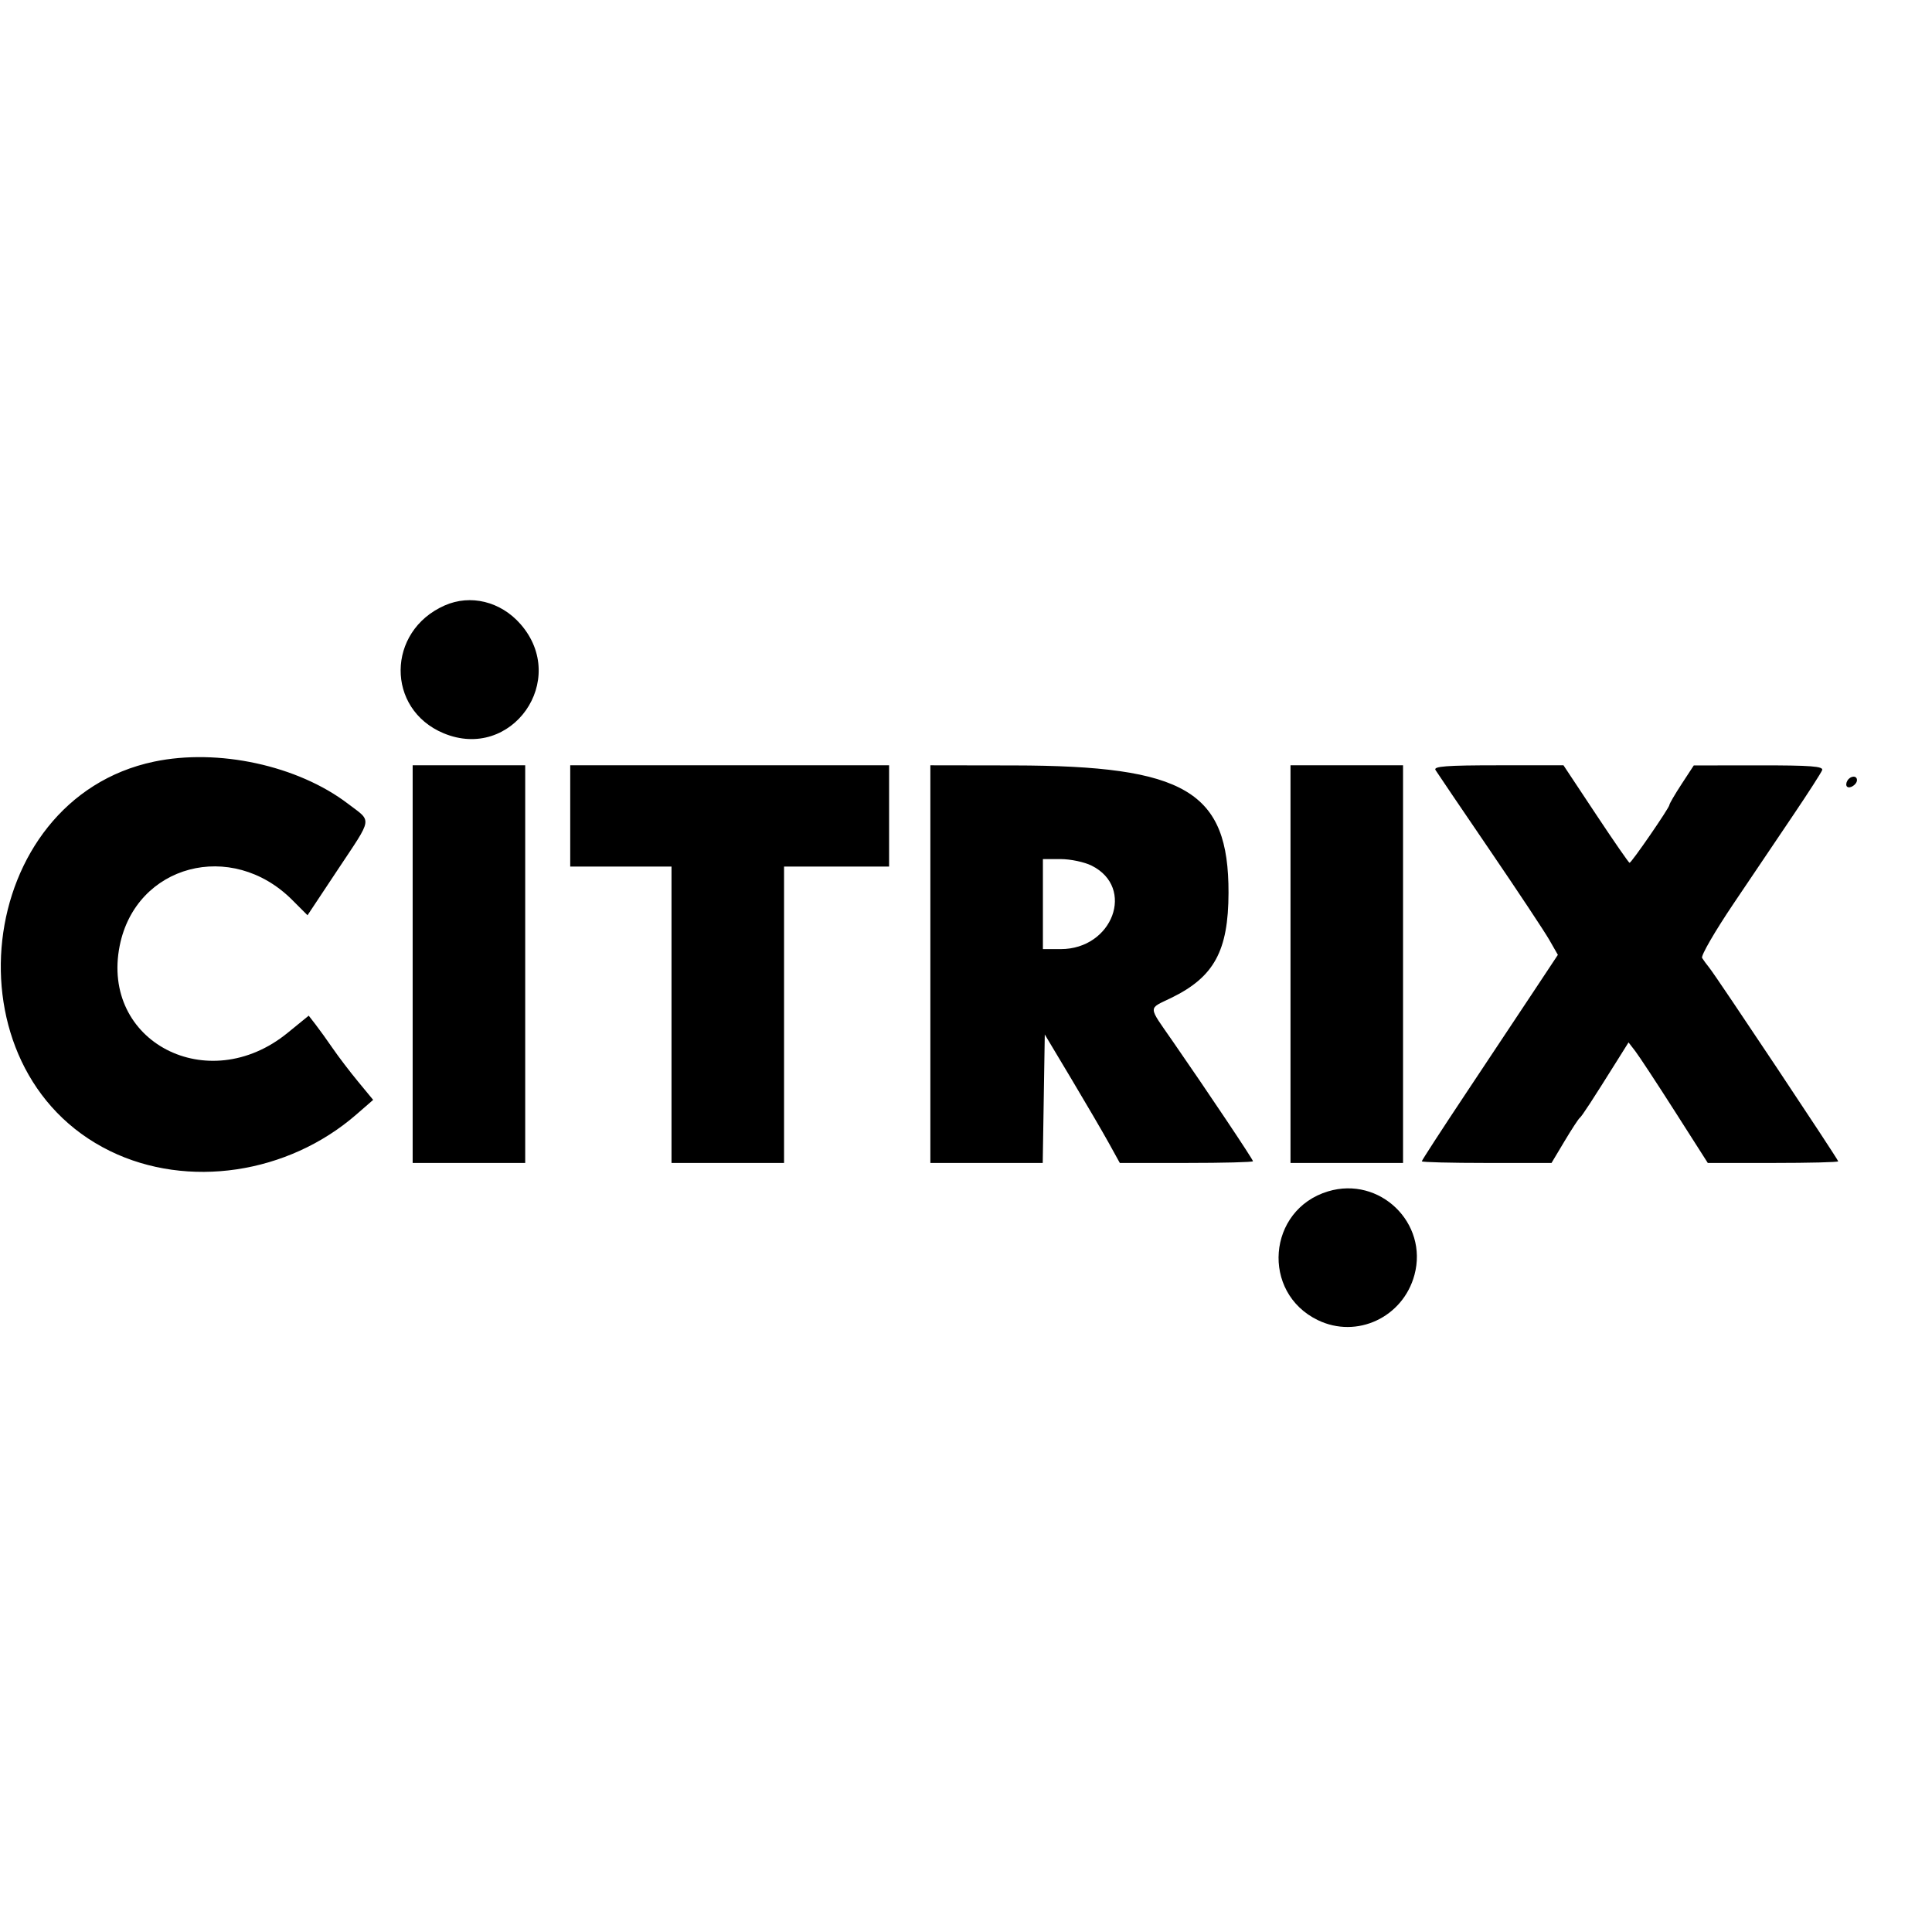 <svg id="svg" version="1.1" width="515" height="515" xmlns="http://www.w3.org/2000/svg" xmlns:xlink="http://www.w3.org/1999/xlink" style="display: block;"><g id="svgg"><path id="path0" d="M118.500 161.407 C 103.019 168.265,102.855 189.028,118.232 195.452 C 136.418 203.051,151.786 181.216,138.724 166.338 C 133.429 160.308,125.401 158.350,118.500 161.407 M41.056 203.027 C -6.861 213.107,-14.984 285.158,29.353 306.832 C 50.024 316.936,76.718 312.973,94.986 297.088 L 99.471 293.187 95.472 288.344 C 93.272 285.680,90.237 281.700,88.727 279.500 C 87.218 277.300,85.153 274.429,84.138 273.119 L 82.294 270.738 76.640 275.343 C 55.446 292.606,26.777 277.700,31.909 252.086 C 36.238 230.478,61.718 223.718,77.888 239.888 L 81.973 243.973 89.987 231.898 C 99.491 217.576,99.238 219.188,92.750 214.240 C 79.386 204.048,58.125 199.436,41.056 203.027 M110.000 257.000 L 110.000 310.000 125.000 310.000 L 140.000 310.000 140.000 257.000 L 140.000 204.000 125.000 204.000 L 110.000 204.000 110.000 257.000 M152.000 217.500 L 152.000 231.000 165.500 231.000 L 179.000 231.000 179.000 270.500 L 179.000 310.000 194.000 310.000 L 209.000 310.000 209.000 270.500 L 209.000 231.000 223.000 231.000 L 237.000 231.000 237.000 217.500 L 237.000 204.000 194.500 204.000 L 152.000 204.000 152.000 217.500 M248.000 257.000 L 248.000 310.000 262.976 310.000 L 277.953 310.000 278.226 292.876 L 278.500 275.752 285.602 287.626 C 289.508 294.157,294.008 301.862,295.602 304.749 L 298.500 309.998 316.250 309.999 C 326.012 310.000,334.000 309.793,334.000 309.541 C 334.000 309.058,322.000 291.125,312.560 277.500 C 305.920 267.917,305.954 269.047,312.210 266.000 C 323.645 260.430,327.443 253.464,327.477 238.000 C 327.536 210.922,316.054 204.107,270.250 204.035 L 248.000 204.000 248.000 257.000 M344.000 257.000 L 344.000 310.000 359.000 310.000 L 374.000 310.000 374.000 257.000 L 374.000 204.000 359.000 204.000 L 344.000 204.000 344.000 257.000 M382.646 205.250 C 383.067 205.938,389.545 215.500,397.044 226.500 C 404.542 237.500,411.711 248.306,412.974 250.514 L 415.272 254.527 408.886 264.165 C 405.374 269.465,397.212 281.748,390.750 291.461 C 384.288 301.173,379.000 309.318,379.000 309.560 C 379.000 309.802,386.780 310.000,396.289 310.000 L 413.577 310.000 417.013 304.250 C 418.903 301.087,420.739 298.275,421.092 298.000 C 421.682 297.541,424.265 293.579,431.404 282.184 L 434.108 277.868 435.897 280.184 C 436.881 281.458,441.634 288.688,446.460 296.250 L 455.234 310.000 472.617 310.000 C 482.178 310.000,490.000 309.806,490.000 309.568 C 490.000 309.063,457.482 260.232,455.630 257.957 C 454.939 257.108,454.078 255.936,453.718 255.353 C 453.357 254.769,457.123 248.264,462.086 240.896 C 467.049 233.528,474.284 222.797,478.164 217.048 C 482.043 211.300,485.442 206.013,485.716 205.298 C 486.113 204.264,482.682 204.004,468.857 204.018 L 451.500 204.036 448.250 209.006 C 446.462 211.740,445.000 214.246,445.000 214.575 C 445.000 215.317,434.890 230.000,434.379 230.000 C 434.175 230.000,430.128 224.150,425.387 217.000 L 416.765 204.000 399.324 204.000 C 385.629 204.000,382.046 204.269,382.646 205.250 M492.459 208.067 C 492.096 208.653,492.040 209.373,492.333 209.667 C 493.050 210.383,495.000 209.121,495.000 207.941 C 495.000 206.663,493.274 206.748,492.459 208.067 M291.000 230.752 C 302.704 236.599,296.624 252.994,282.750 252.998 L 278.000 253.000 278.000 241.000 L 278.000 229.000 282.750 229.002 C 285.363 229.002,289.075 229.790,291.000 230.752 M354.000 317.579 C 337.825 322.468,336.081 344.536,351.289 351.898 C 361.679 356.928,373.994 351.163,377.043 339.842 C 380.774 325.983,367.768 313.417,354.000 317.579 " stroke="none" fill="#000000" fill-rule="evenodd"></path></g></svg>